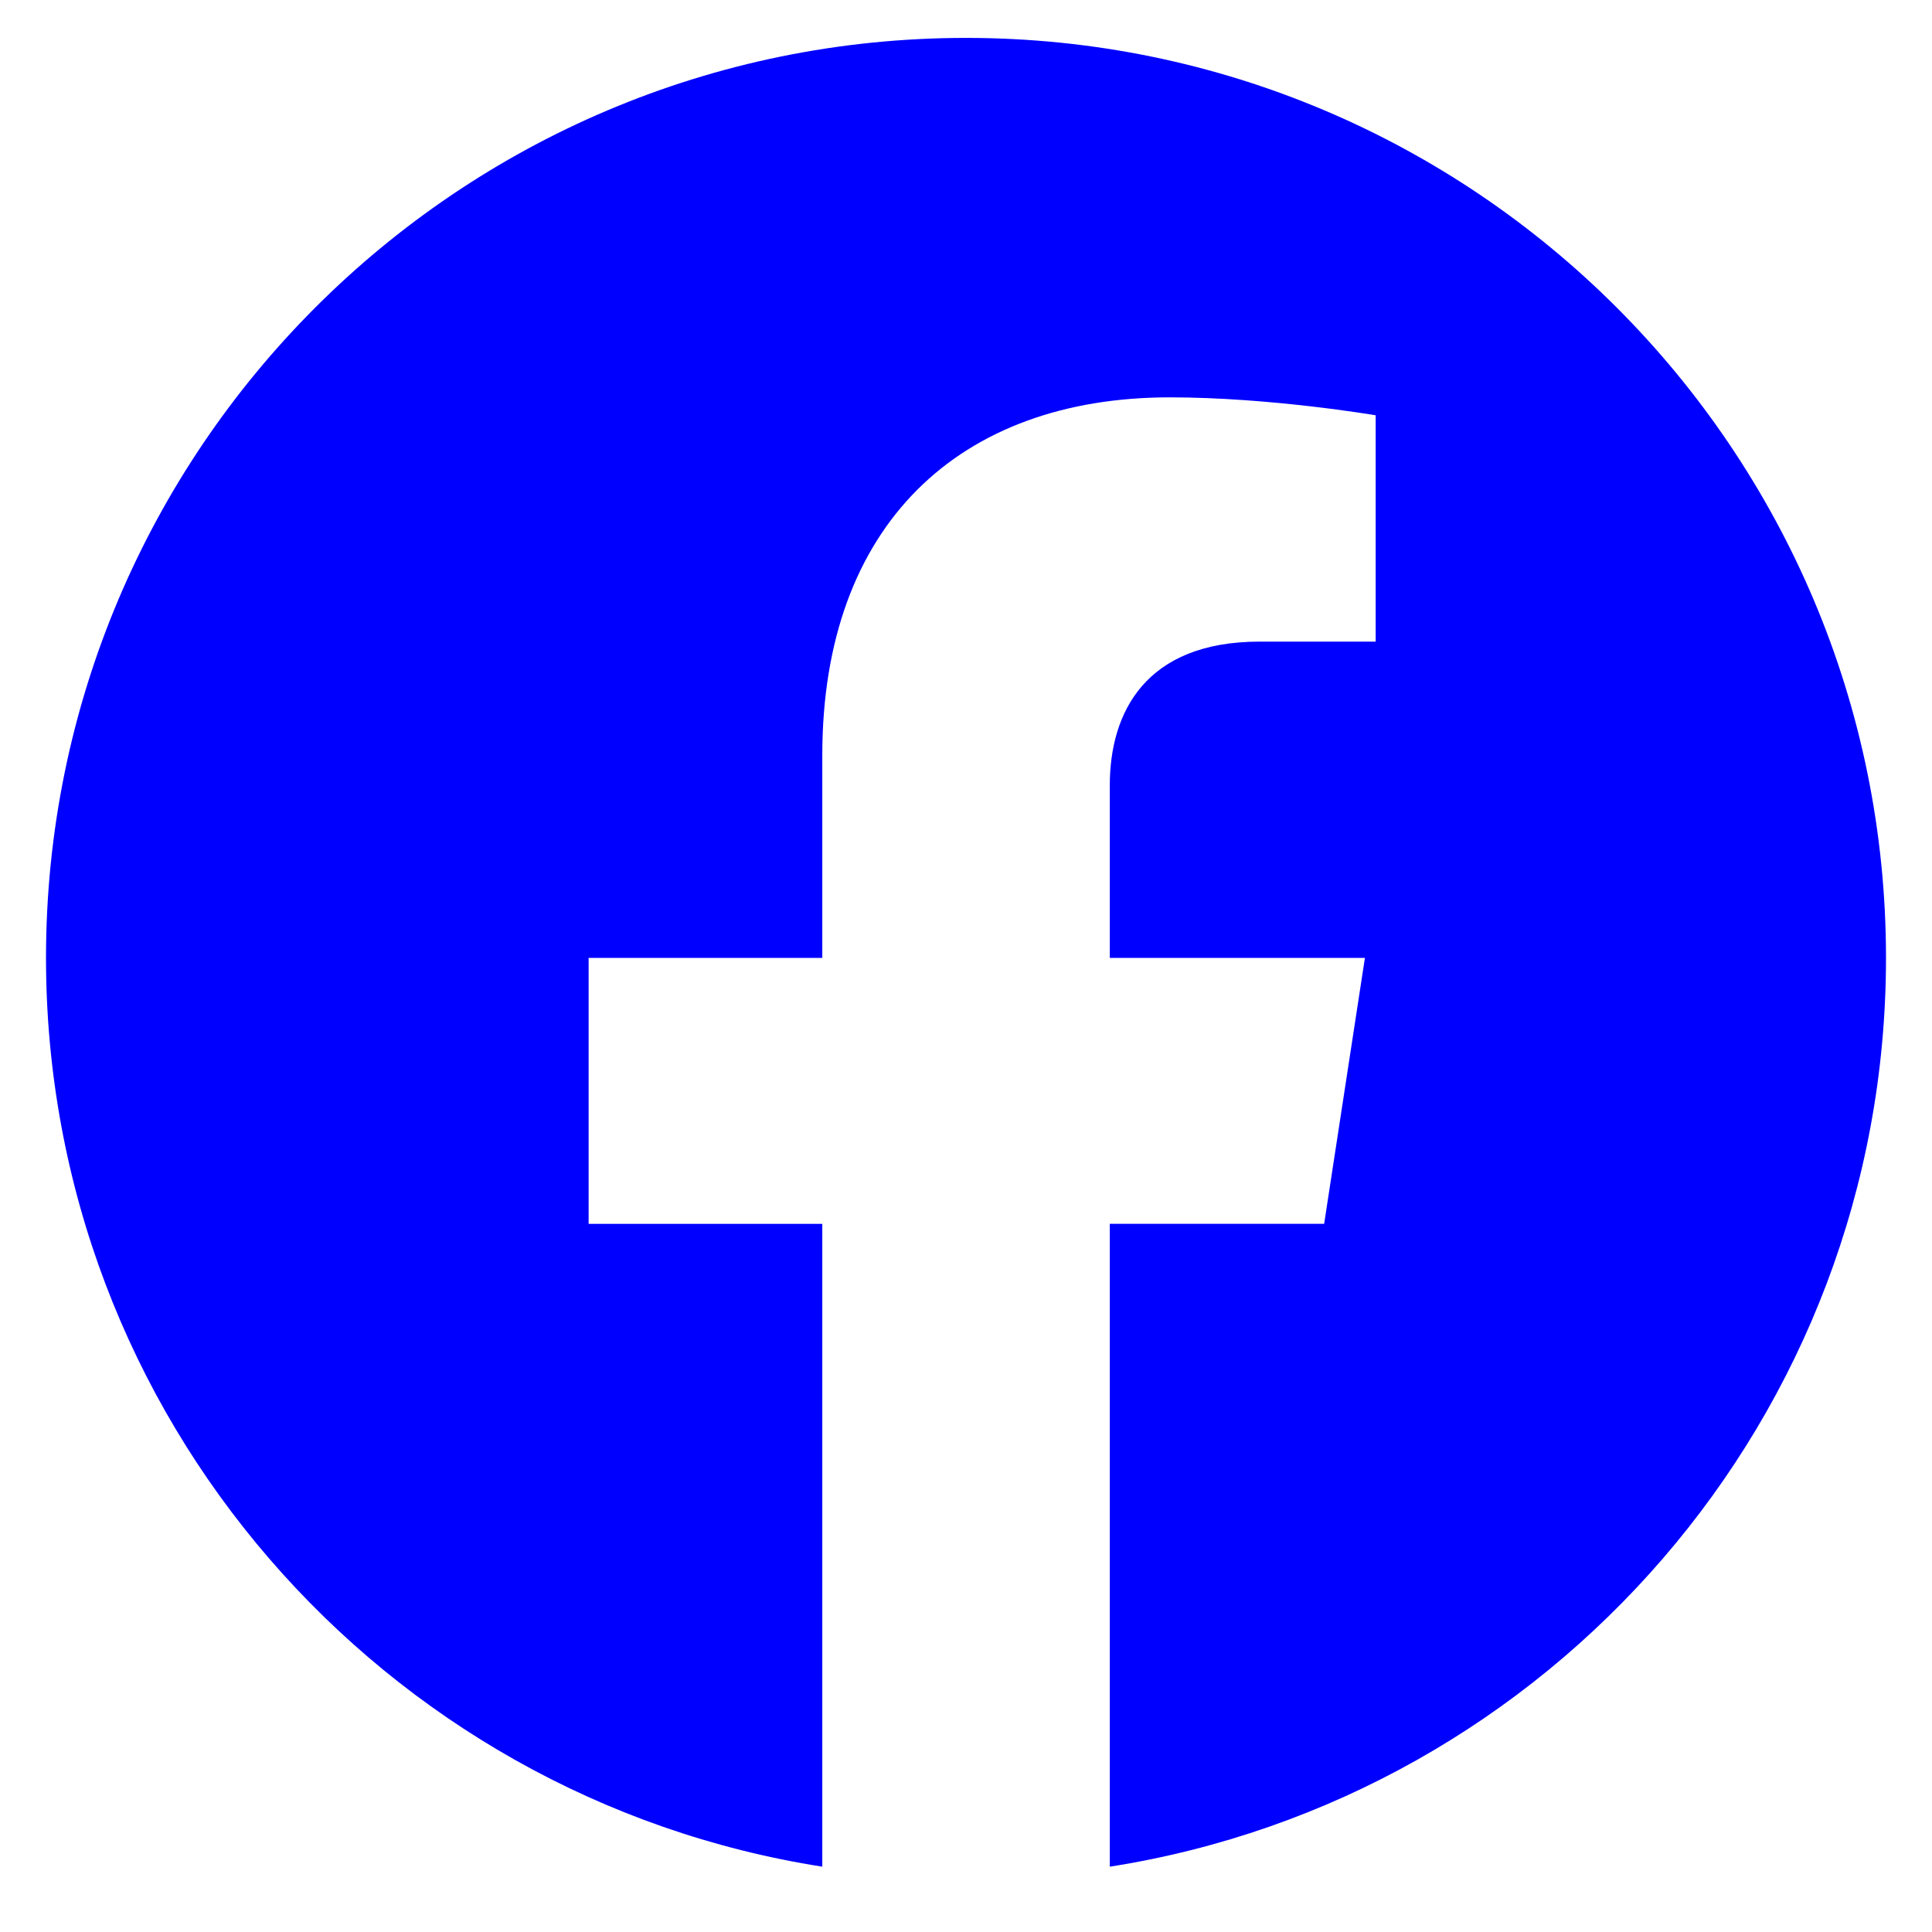 <svg width="21" height="21" viewBox="0 0 21 21" fill="none" xmlns="http://www.w3.org/2000/svg">
<g clip-path="url(#clip0_168_38213)">
<path fill-rule="evenodd" clip-rule="evenodd" d="M20.5 10.412C20.5 4.889 16.023 0.412 10.5 0.412C4.977 0.412 0.5 4.889 0.5 10.412C0.5 15.403 4.157 19.54 8.938 20.29V13.303H6.398V10.412H8.938V8.209C8.938 5.703 10.43 4.319 12.715 4.319C13.809 4.319 14.953 4.514 14.953 4.514V6.974H13.693C12.45 6.974 12.063 7.745 12.063 8.536V10.412H14.836L14.393 13.302H12.063V20.29C16.843 19.54 20.5 15.403 20.5 10.412Z" fill="#0000FF"/>
</g>
<defs>
<clipPath id="clip0_168_38213">
<rect width="20" height="20" fill="white" transform="translate(0.5 0.412)"/>
</clipPath>
</defs>
</svg>
